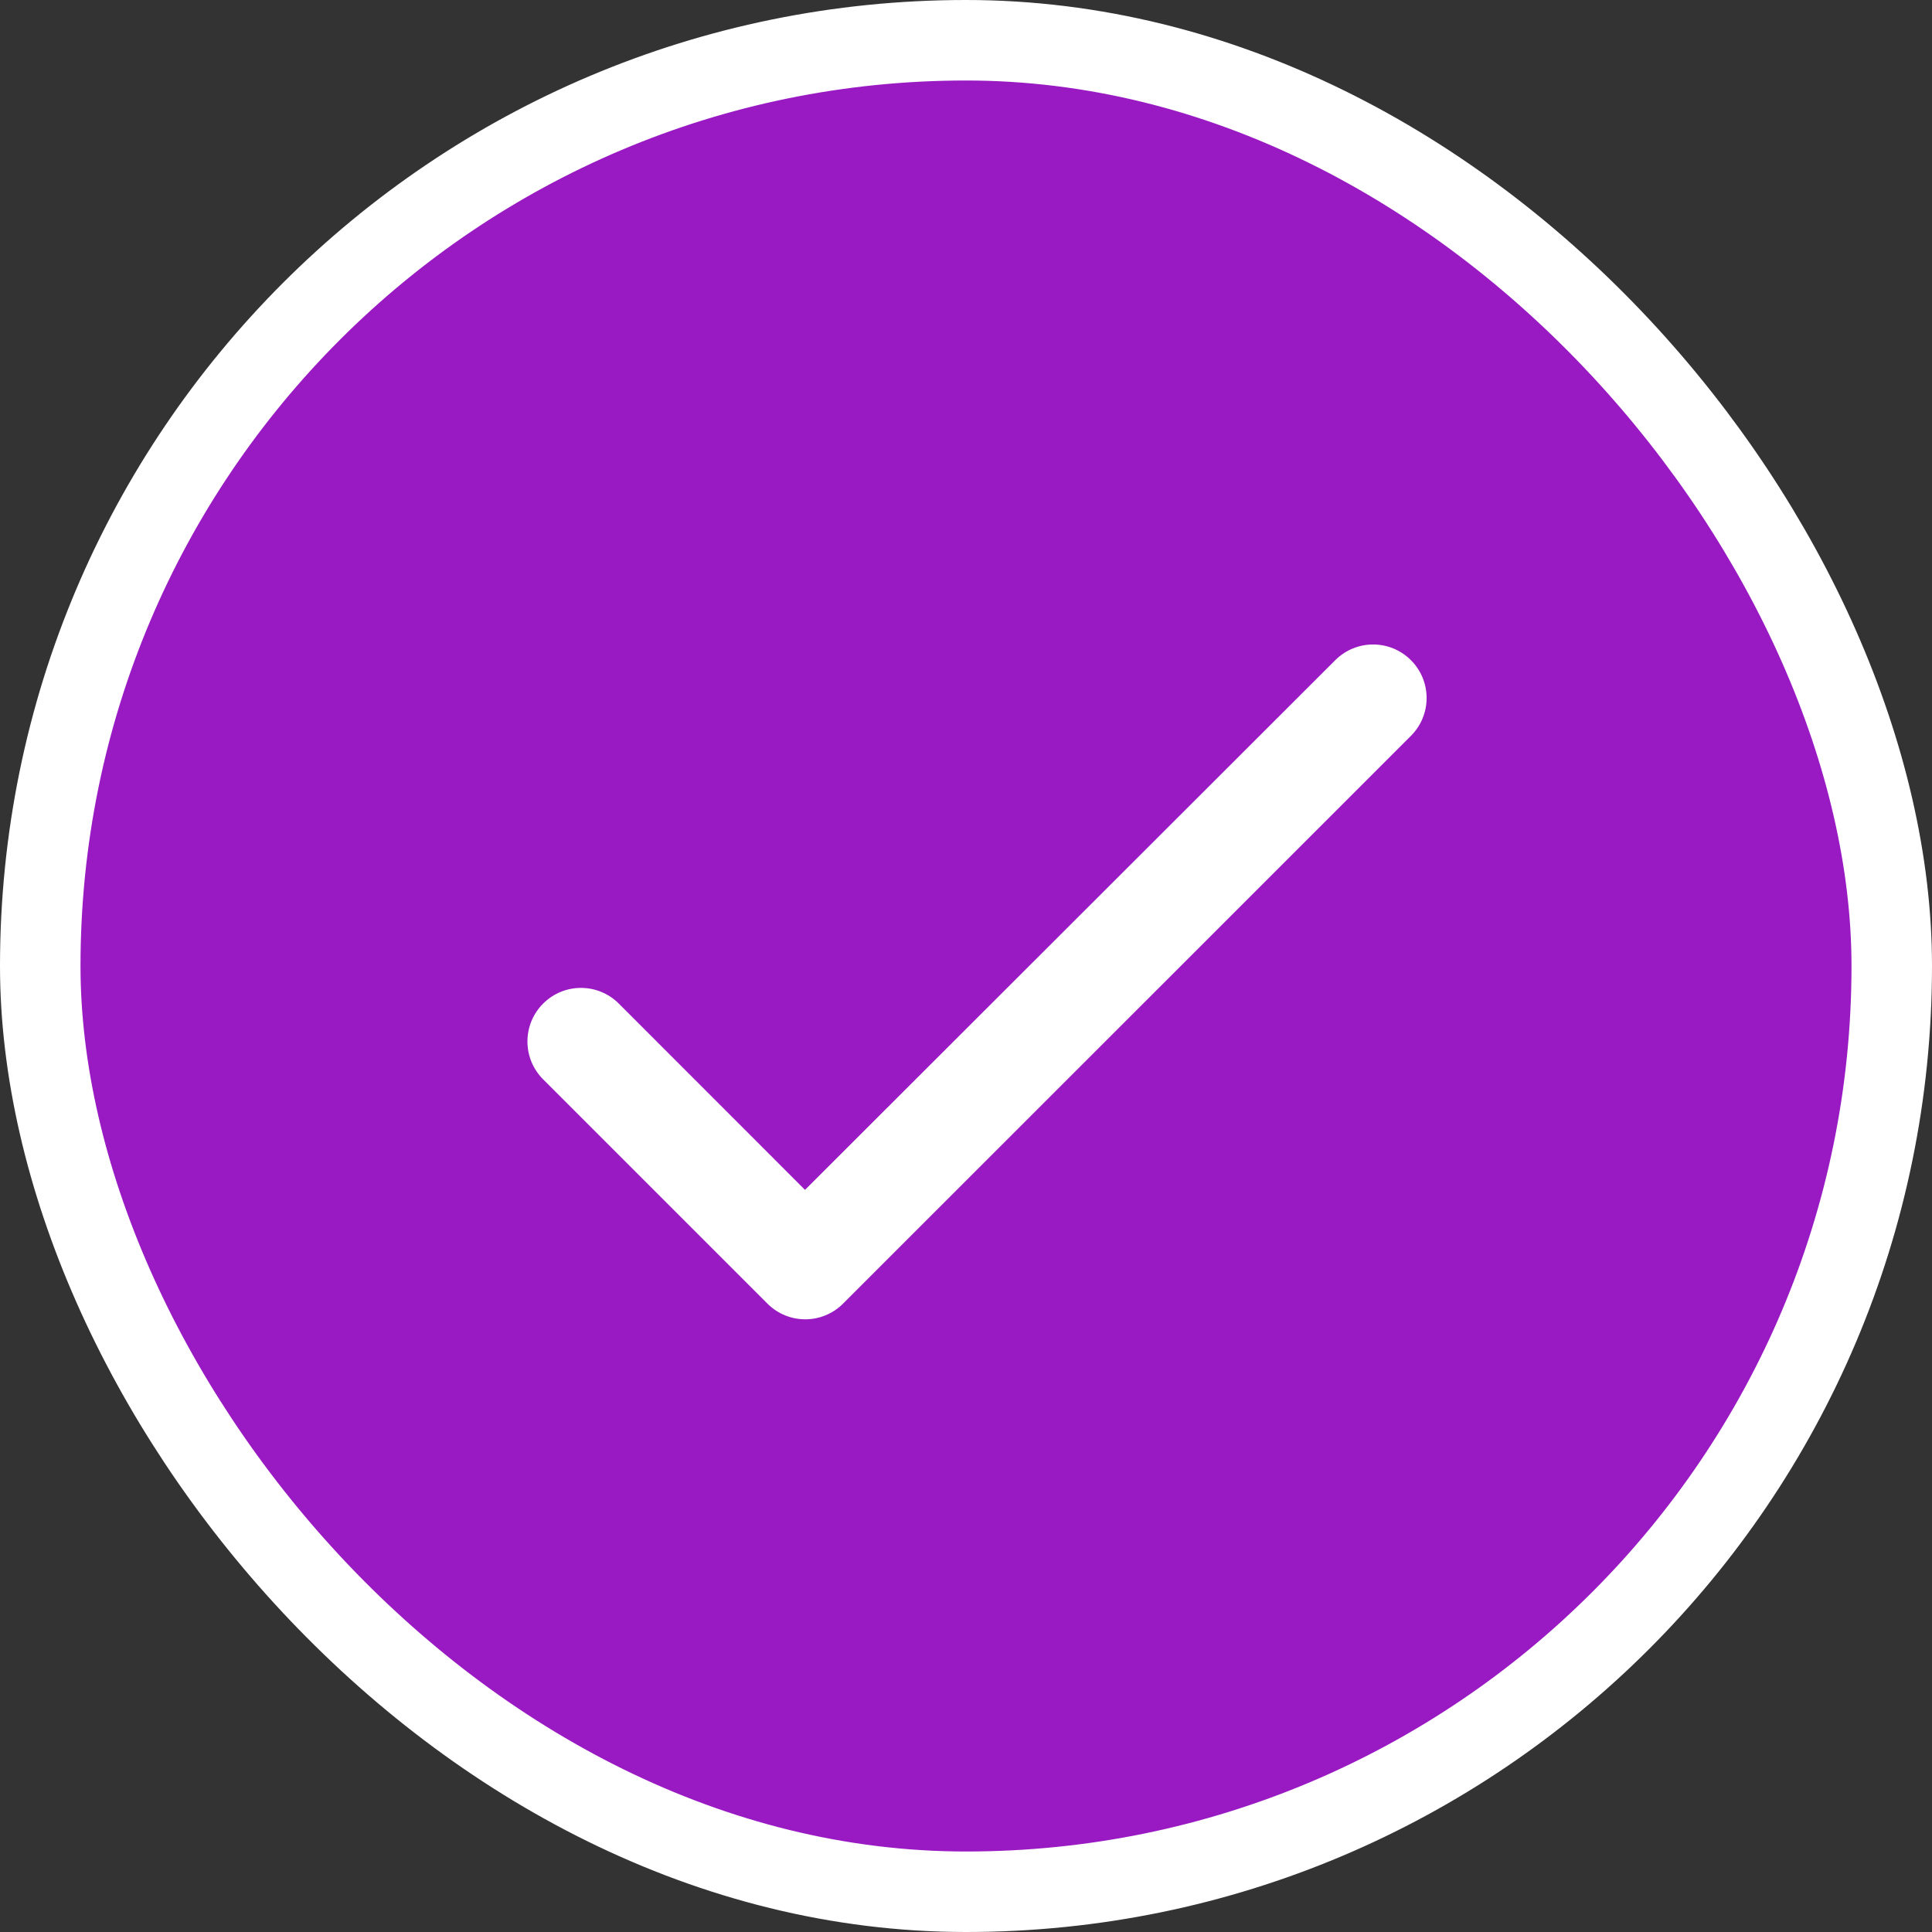 <svg width="24" height="24" viewBox="0 0 24 24" fill="none" xmlns="http://www.w3.org/2000/svg">
<rect x="0" y="0" width="24" height="24" fill="#333333" stroke="none"/>
<rect x="0.5" y="0.5" width="23" height="23" rx="11.5" fill="#9919C3" stroke="white"/>
<path fill-rule="evenodd" clip-rule="evenodd" d="M10 14.781L7.687 12.467C7.427 12.207 7.007 12.207 6.747 12.467C6.487 12.727 6.487 13.148 6.747 13.408L9.533 16.194C9.793 16.454 10.213 16.454 10.473 16.194L17.527 9.141C17.787 8.881 17.787 8.461 17.527 8.201C17.267 7.941 16.847 7.941 16.587 8.201L10 14.781Z" fill="white"/>
</svg>
